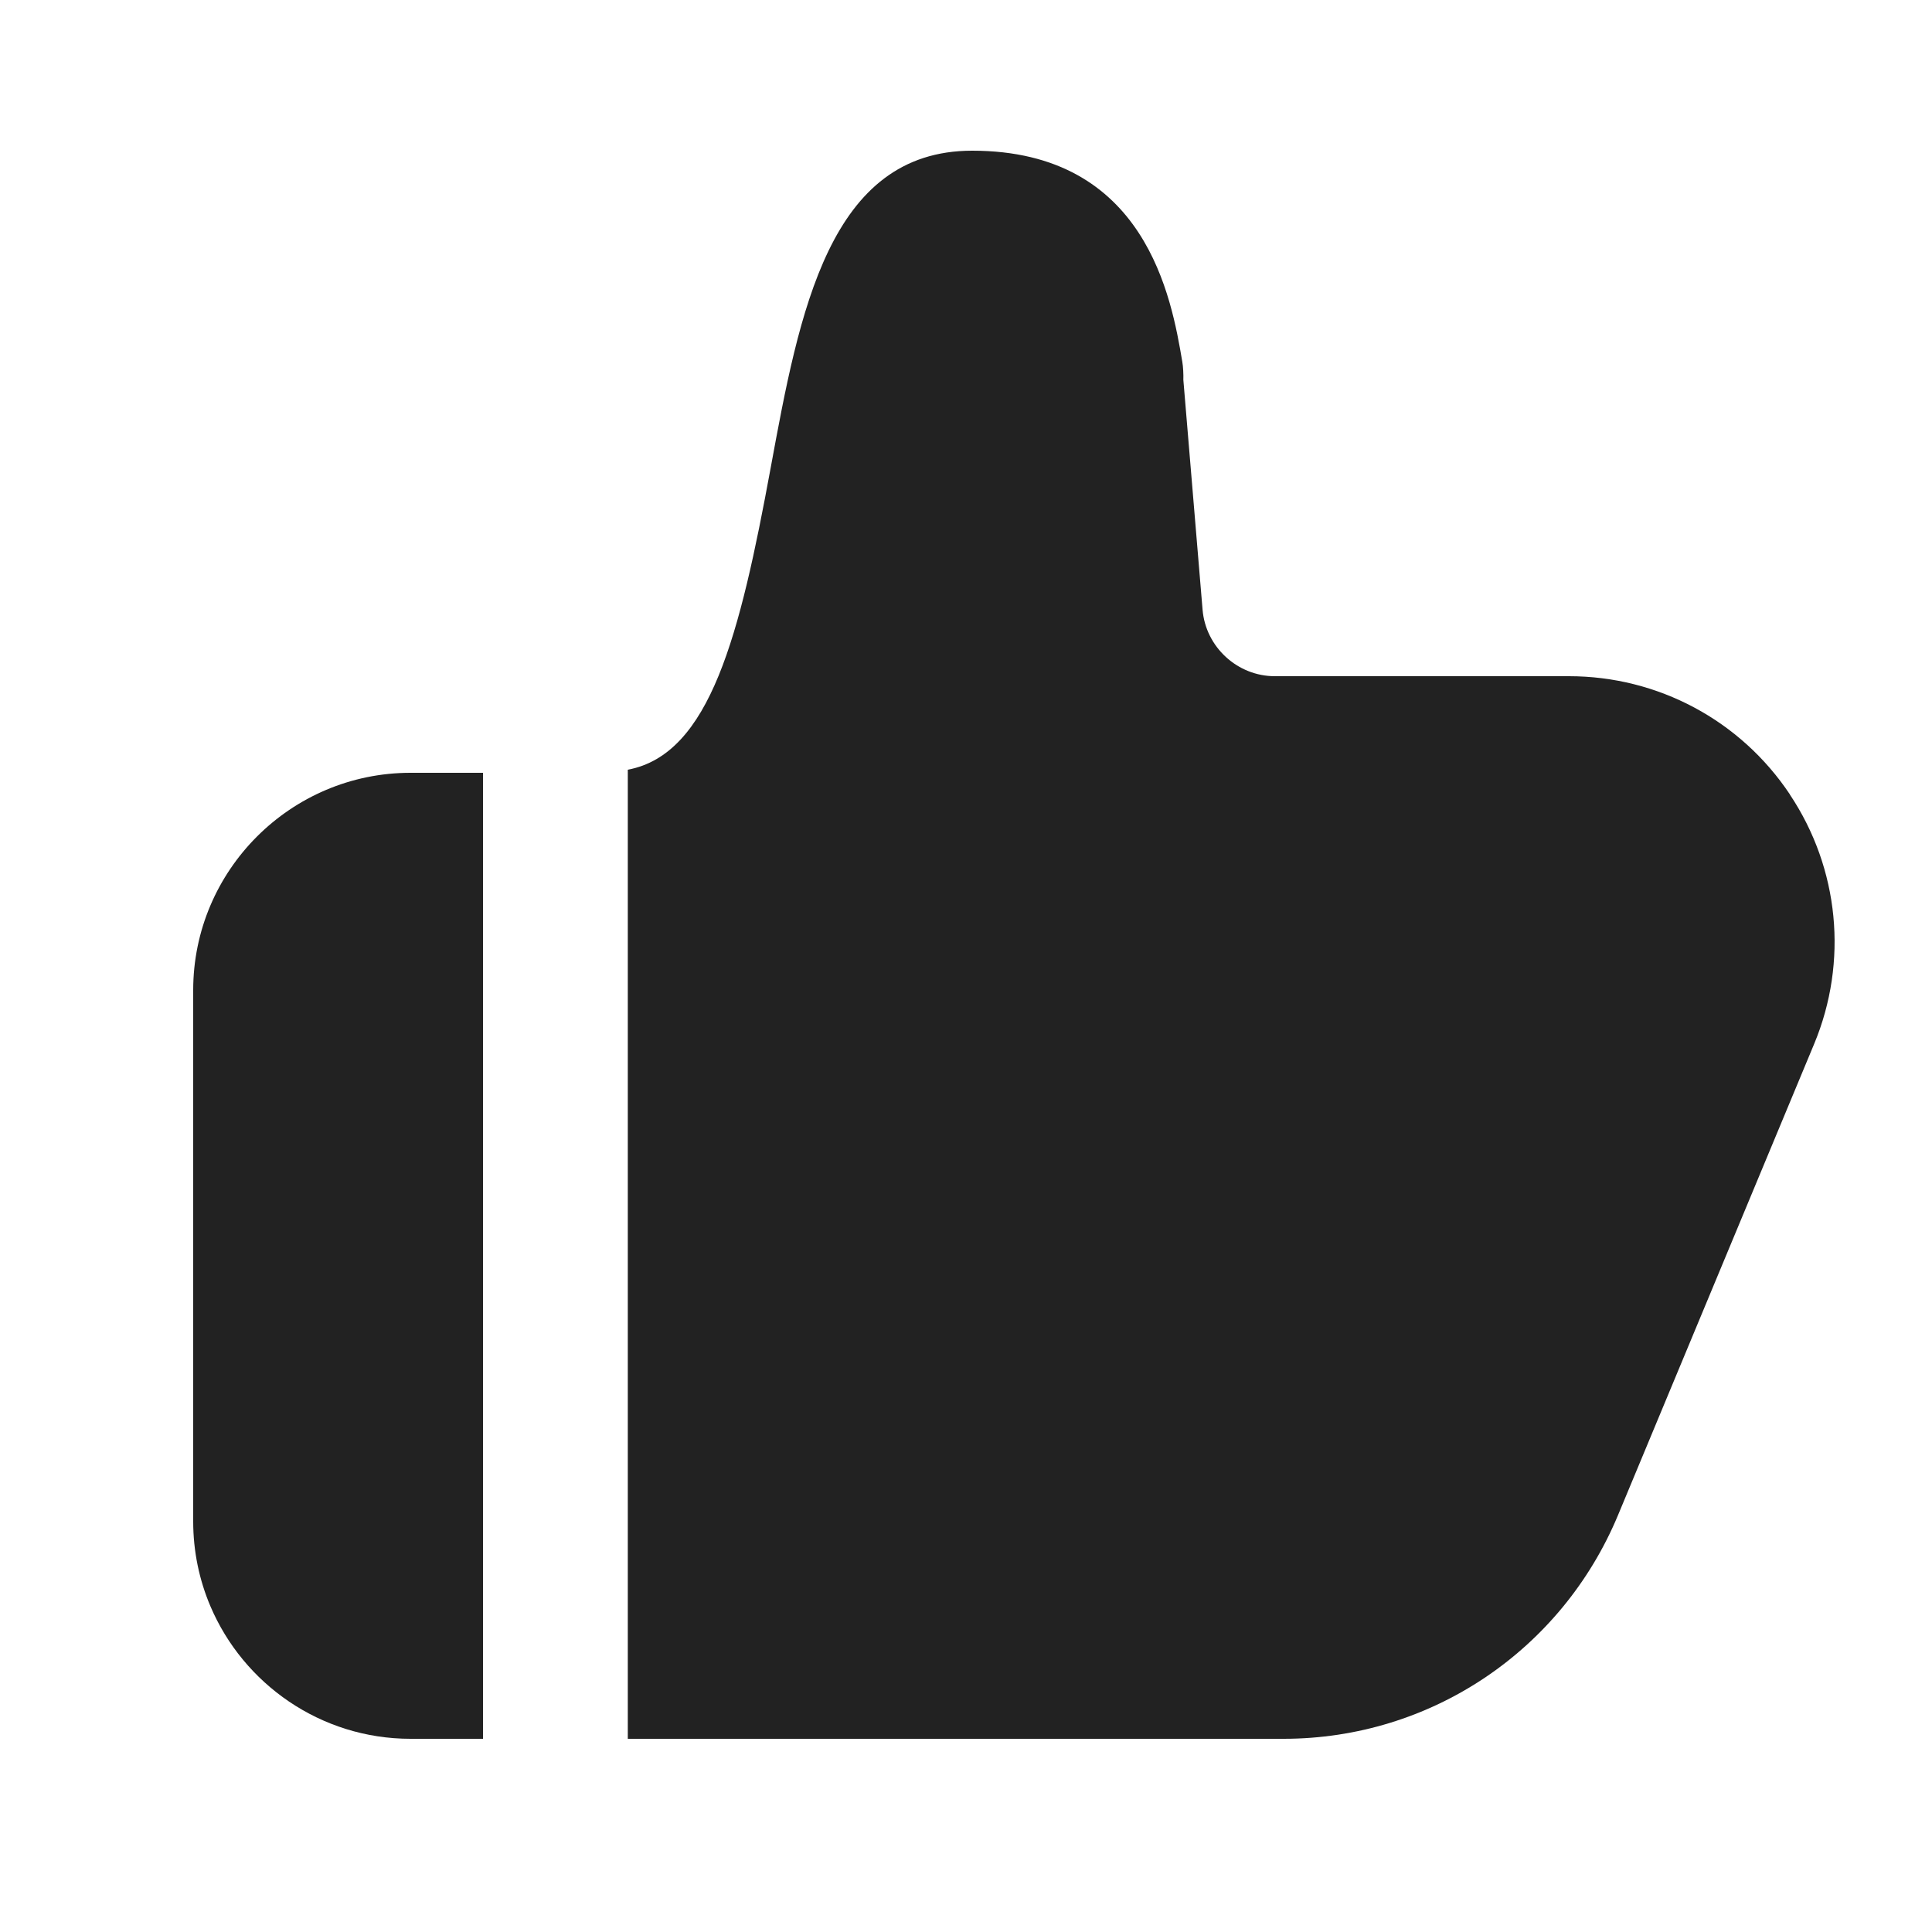 <?xml version="1.0" encoding="UTF-8"?>
<svg   xmlns="http://www.w3.org/2000/svg" width="20" height="20" viewBox="0 0 20 20">
  <path d="M18.529,8.224c-.511-.767-1.366-1.224-2.287-1.224h-3.045c-.388,0-.716-.303-.748-.688l-.199-2.38c.002-.052-.002-.138-.011-.188-.111-.653-.373-2.184-2.175-2.184-1.481,0-1.789,1.669-2.086,3.283-.318,1.726-.624,2.965-1.479,3.125v10.032h6.791c1.516-.001,2.874-.91,3.46-2.316l2.03-4.877c.354-.851.26-1.816-.252-2.583Z" fill="#222" stroke-width="0"/>
  <path d="M5,8h-.75c-1.24,0-2.25,1.01-2.25,2.25v5.5c0,.31.063.606.177.875.342.807,1.143,1.375,2.073,1.375h.75v-10Z" fill="#222" stroke-width="0"/>
</svg>
